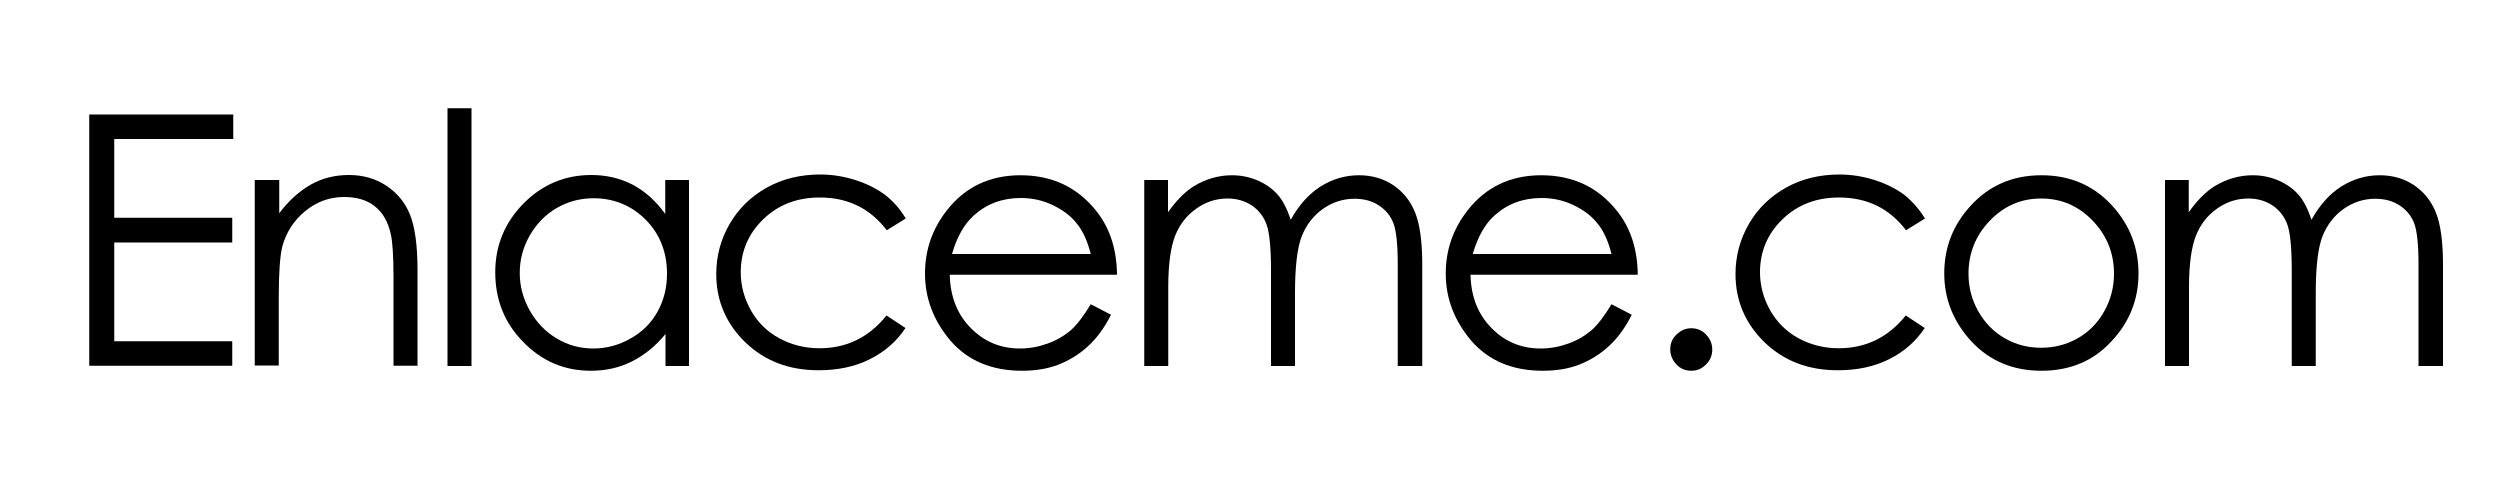 <?xml version="1.0" encoding="utf-8"?>
<!-- Generator: Adobe Illustrator 19.2.1, SVG Export Plug-In . SVG Version: 6.00 Build 0)  -->
<svg version="1.0" id="Capa_1" xmlns="http://www.w3.org/2000/svg" xmlns:xlink="http://www.w3.org/1999/xlink" x="0px" y="0px"
	 viewBox="0 0 1000 200" style="enable-background:new 0 0 1000 200;" xml:space="preserve">
<style type="text/css">
	.st0{fill:none;}
</style>
<g>
	<rect x="22.5" y="43.3" class="st0" width="965.1" height="107.1"/>
	<path d="M35.7,45.8h57.6v9.8H45.7v31.5h47.2V97H45.7v39.5h47.2v9.8H35.7V45.8z"/>
	<path d="M102.1,72h9.6v13.3c3.8-5.1,8.1-8.9,12.7-11.5s9.7-3.8,15.2-3.8c5.6,0,10.5,1.4,14.8,4.2c4.3,2.8,7.5,6.6,9.5,11.4
		s3.1,12.2,3.1,22.4v38.3h-9.6v-35.5c0-8.6-0.4-14.3-1.1-17.2c-1.1-4.9-3.2-8.6-6.4-11.1c-3.1-2.5-7.2-3.7-12.3-3.7
		c-5.8,0-11,1.9-15.6,5.7c-4.6,3.8-7.6,8.6-9.1,14.2c-0.9,3.7-1.4,10.4-1.4,20.2v27.3h-9.6V72z"/>
	<path d="M179,43.3h9.6v103.1H179V43.3z"/>
	<path d="M275.6,72v74.4h-9.4v-12.8c-4,4.9-8.5,8.5-13.5,11s-10.4,3.7-16.4,3.7c-10.5,0-19.5-3.8-27-11.5
		c-7.5-7.6-11.2-16.9-11.2-27.9c0-10.7,3.8-19.9,11.3-27.5c7.5-7.6,16.6-11.4,27.1-11.4c6.1,0,11.6,1.3,16.6,3.9
		c4.9,2.6,9.3,6.5,13,11.7V72H275.6z M237.4,79.3c-5.3,0-10.2,1.3-14.7,3.9c-4.5,2.6-8.1,6.3-10.8,11s-4,9.7-4,15
		c0,5.2,1.3,10.2,4,15s6.3,8.5,10.8,11.2c4.5,2.7,9.4,4,14.6,4c5.2,0,10.2-1.3,14.9-4c4.7-2.6,8.3-6.2,10.8-10.7
		c2.5-4.5,3.8-9.6,3.8-15.2c0-8.6-2.8-15.8-8.5-21.6C252.6,82.2,245.6,79.3,237.4,79.3z"/>
	<path d="M362.3,87.4l-7.6,4.7c-6.6-8.7-15.5-13.1-26.8-13.1c-9.1,0-16.6,2.9-22.6,8.7c-6,5.8-9,12.9-9,21.2
		c0,5.4,1.4,10.5,4.1,15.3s6.5,8.5,11.3,11.1c4.8,2.6,10.2,4,16.1,4c10.9,0,19.8-4.4,26.8-13.1l7.6,5c-3.6,5.4-8.3,9.5-14.3,12.5
		c-6,3-12.8,4.4-20.5,4.4c-11.8,0-21.5-3.7-29.3-11.2c-7.7-7.5-11.6-16.6-11.6-27.3c0-7.2,1.8-13.9,5.4-20.1
		c3.6-6.2,8.6-11,14.9-14.5c6.3-3.5,13.4-5.2,21.3-5.2c4.9,0,9.7,0.8,14.3,2.3s8.5,3.5,11.7,5.9C357.4,80.6,360.1,83.7,362.3,87.4z"
		/>
	<path d="M436.3,121.7l8.1,4.2c-2.6,5.2-5.7,9.4-9.2,12.6c-3.5,3.2-7.4,5.6-11.7,7.3c-4.3,1.7-9.2,2.5-14.7,2.5
		c-12.1,0-21.6-4-28.5-11.9c-6.8-8-10.3-16.9-10.3-27c0-9.4,2.9-17.8,8.7-25.2c7.3-9.4,17.2-14.1,29.5-14.1
		c12.7,0,22.8,4.8,30.4,14.4c5.4,6.8,8.1,15.3,8.2,25.4h-66.9c0.2,8.6,2.9,15.7,8.3,21.2s11.9,8.3,19.8,8.3c3.8,0,7.5-0.7,11.1-2
		c3.6-1.3,6.6-3.1,9.1-5.2C430.7,130,433.4,126.5,436.3,121.7z M436.3,101.6c-1.3-5.1-3.1-9.2-5.6-12.2c-2.4-3.1-5.7-5.5-9.7-7.4
		c-4-1.9-8.2-2.8-12.7-2.8c-7.3,0-13.6,2.3-18.8,7c-3.8,3.4-6.7,8.5-8.7,15.4H436.3z"/>
	<path d="M457.6,72h9.6v12.9c3.3-4.7,6.8-8.2,10.3-10.4c4.8-2.9,9.9-4.4,15.3-4.4c3.6,0,7,0.7,10.3,2.1c3.2,1.4,5.9,3.3,7.9,5.6
		c2.1,2.3,3.8,5.7,5.3,10.1c3.2-5.8,7.2-10.3,11.9-13.3c4.8-3,9.9-4.5,15.4-4.5c5.1,0,9.7,1.3,13.6,3.9s6.9,6.2,8.8,10.9
		c1.9,4.6,2.9,11.6,2.9,20.9v40.6h-9.8v-40.6c0-8-0.6-13.5-1.7-16.4c-1.1-3-3.1-5.4-5.8-7.2c-2.7-1.8-6-2.7-9.8-2.7
		c-4.6,0-8.9,1.4-12.7,4.1c-3.8,2.7-6.6,6.4-8.4,10.9c-1.8,4.6-2.7,12.2-2.7,22.8v29.1h-9.6v-38.1c0-9-0.6-15.1-1.7-18.3
		c-1.1-3.2-3.1-5.8-5.8-7.7c-2.8-1.9-6.1-2.9-9.9-2.9c-4.4,0-8.6,1.3-12.4,4c-3.9,2.7-6.7,6.3-8.5,10.8s-2.8,11.4-2.8,20.7v31.5
		h-9.6V72z"/>
	<path d="M644.6,121.7l8.1,4.2c-2.6,5.2-5.7,9.4-9.2,12.6c-3.5,3.2-7.4,5.6-11.7,7.3s-9.2,2.5-14.7,2.5c-12.1,0-21.6-4-28.5-11.9
		c-6.8-8-10.3-16.9-10.3-27c0-9.4,2.9-17.8,8.7-25.2c7.3-9.4,17.2-14.1,29.5-14.1c12.7,0,22.8,4.8,30.4,14.4
		c5.4,6.8,8.1,15.3,8.2,25.4h-66.9c0.2,8.6,2.9,15.7,8.3,21.2c5.3,5.5,11.9,8.3,19.8,8.3c3.8,0,7.5-0.7,11.1-2
		c3.6-1.3,6.6-3.1,9.1-5.2C639,130,641.7,126.5,644.6,121.7z M644.6,101.6c-1.3-5.1-3.1-9.2-5.6-12.2c-2.4-3.1-5.7-5.5-9.7-7.4
		c-4-1.9-8.2-2.8-12.7-2.8c-7.3,0-13.6,2.3-18.8,7c-3.8,3.4-6.7,8.5-8.7,15.4H644.6z"/>
	<path d="M676.5,131.3c2.3,0,4.3,0.8,5.9,2.5s2.5,3.6,2.5,6c0,2.3-0.8,4.3-2.5,6s-3.6,2.5-5.9,2.5s-4.3-0.8-5.9-2.5s-2.5-3.7-2.5-6
		c0-2.4,0.8-4.4,2.5-6S674.2,131.3,676.5,131.3z"/>
	<path d="M770,87.4l-7.6,4.7c-6.6-8.7-15.5-13.1-26.8-13.1c-9.1,0-16.6,2.9-22.6,8.7c-6,5.8-9,12.9-9,21.2c0,5.4,1.4,10.5,4.1,15.3
		c2.8,4.8,6.5,8.5,11.3,11.1c4.8,2.6,10.2,4,16.1,4c10.9,0,19.8-4.4,26.8-13.1l7.6,5c-3.6,5.4-8.3,9.5-14.3,12.5
		c-6,3-12.8,4.4-20.5,4.4c-11.8,0-21.5-3.7-29.3-11.2c-7.7-7.5-11.6-16.6-11.6-27.3c0-7.2,1.8-13.9,5.4-20.1
		c3.6-6.2,8.6-11,14.9-14.5c6.3-3.5,13.4-5.2,21.3-5.2c4.9,0,9.7,0.8,14.3,2.3s8.5,3.5,11.7,5.9C765,80.6,767.7,83.7,770,87.4z"/>
	<path d="M816.6,70.1c11.5,0,21,4.1,28.5,12.4c6.8,7.6,10.3,16.5,10.3,26.9c0,10.4-3.6,19.5-10.9,27.2c-7.2,7.8-16.5,11.7-27.9,11.7
		c-11.4,0-20.7-3.9-28-11.7c-7.2-7.8-10.9-16.9-10.9-27.2c0-10.3,3.4-19.2,10.3-26.8C795.5,74.2,805,70.1,816.6,70.1z M816.5,79.4
		c-8,0-14.8,2.9-20.5,8.8c-5.7,5.9-8.6,13-8.6,21.3c0,5.4,1.3,10.4,3.9,15c2.6,4.6,6.1,8.2,10.6,10.8s9.3,3.8,14.6,3.8
		c5.3,0,10.2-1.3,14.6-3.8c4.4-2.5,8-6.1,10.6-10.8c2.6-4.6,3.9-9.7,3.9-15c0-8.3-2.9-15.4-8.6-21.3S824.4,79.4,816.5,79.4z"/>
	<path d="M865.9,72h9.6v12.9c3.3-4.7,6.8-8.2,10.3-10.4c4.8-2.9,9.9-4.4,15.3-4.4c3.6,0,7,0.7,10.3,2.1c3.2,1.4,5.9,3.3,7.9,5.6
		c2.1,2.3,3.8,5.7,5.3,10.1c3.2-5.8,7.2-10.3,11.9-13.3c4.8-3,9.9-4.5,15.4-4.5c5.1,0,9.7,1.3,13.6,3.9c3.9,2.6,6.9,6.2,8.8,10.9
		c1.9,4.6,2.9,11.6,2.9,20.9v40.6h-9.8v-40.6c0-8-0.6-13.5-1.7-16.4c-1.1-3-3.1-5.4-5.8-7.2c-2.7-1.8-6-2.7-9.8-2.7
		c-4.6,0-8.9,1.4-12.7,4.1s-6.6,6.4-8.4,10.9c-1.8,4.6-2.7,12.2-2.7,22.8v29.1h-9.6v-38.1c0-9-0.6-15.1-1.7-18.3
		c-1.1-3.2-3.1-5.8-5.8-7.7c-2.8-1.9-6.1-2.9-9.9-2.9c-4.4,0-8.6,1.3-12.4,4c-3.9,2.7-6.7,6.3-8.5,10.8s-2.8,11.4-2.8,20.7v31.5
		h-9.6V72z"/>
</g>
<g>
</g>
<g>
</g>
<g>
</g>
<g>
</g>
<g>
</g>
<g>
</g>
<g>
</g>
<g>
</g>
<g>
</g>
<g>
</g>
<g>
</g>
<g>
</g>
<g>
</g>
<g>
</g>
<g>
</g>
</svg>
